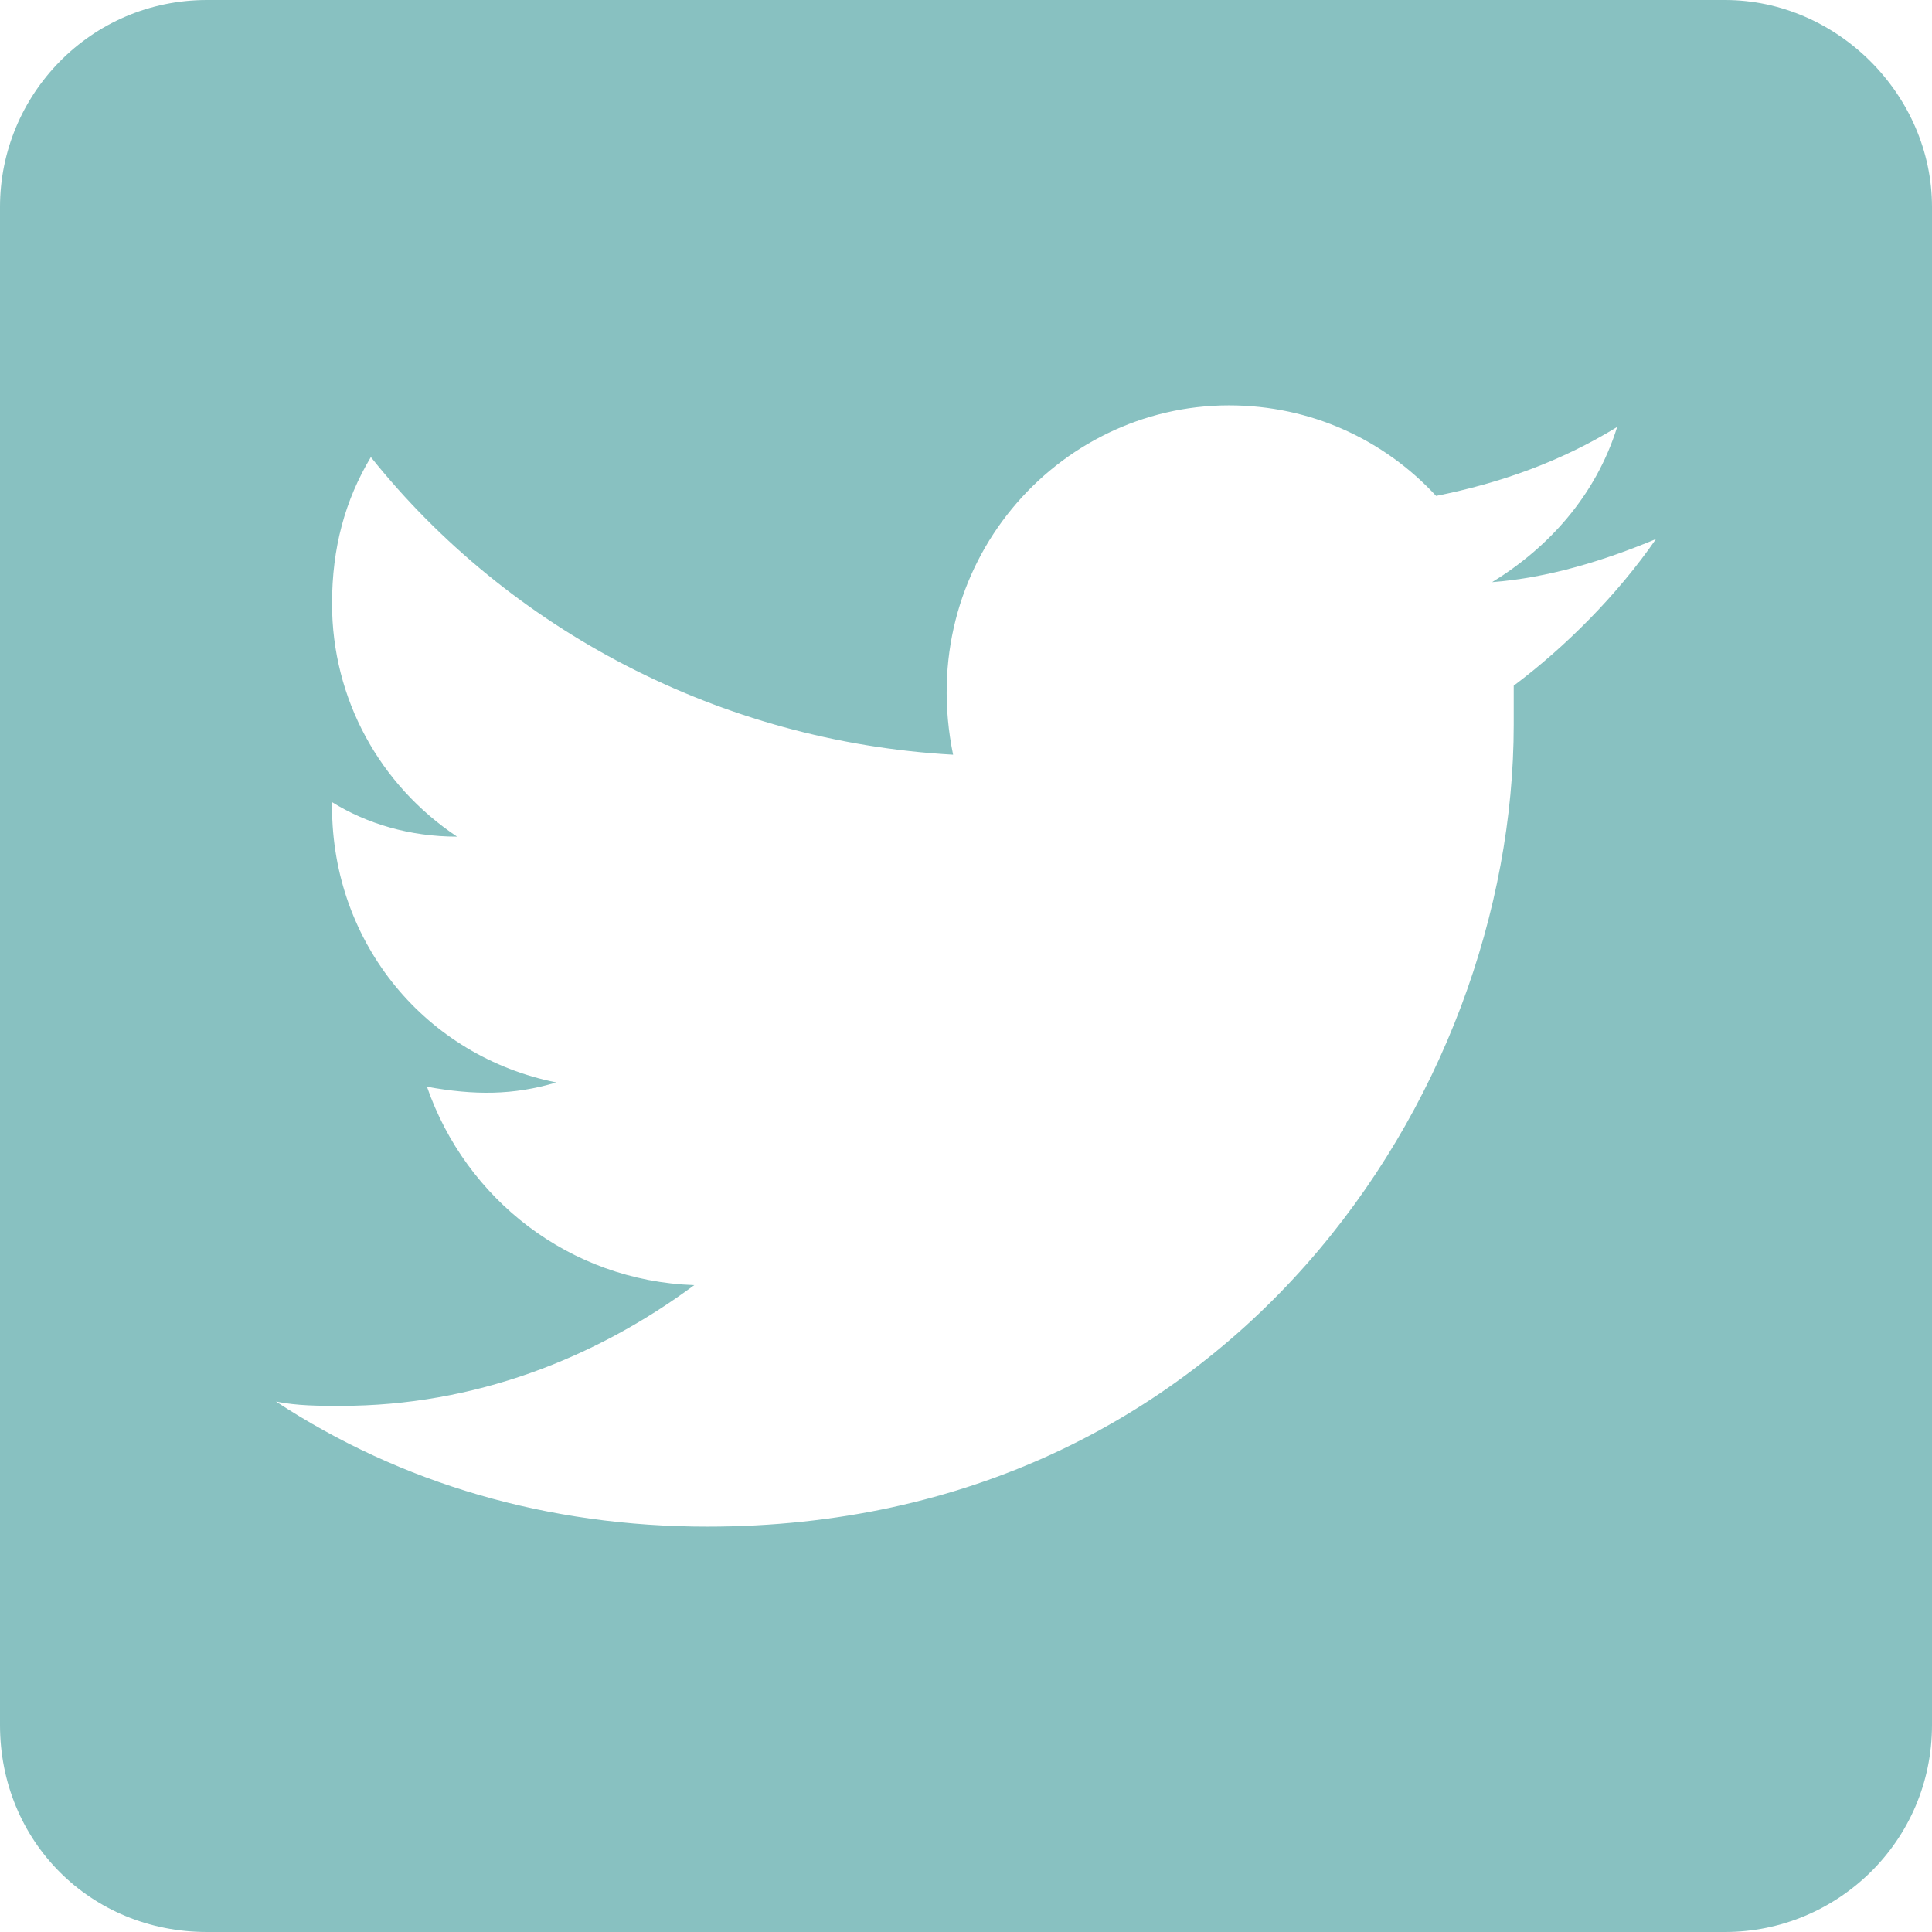 <svg width="22" height="22" viewBox="0 0 22 22" fill="none" xmlns="http://www.w3.org/2000/svg">
<path d="M19.643 0H2.357C1.031 0 0 1.08 0 2.357V19.643C0 20.969 1.031 22 2.357 22H19.643C20.92 22 22 20.969 22 19.643V2.357C22 1.08 20.92 0 19.643 0ZM17.237 7.808C17.237 7.955 17.237 8.103 17.237 8.25C17.237 12.473 13.995 17.384 8.054 17.384C6.237 17.384 4.567 16.893 3.143 15.96C3.388 16.009 3.634 16.009 3.879 16.009C5.402 16.009 6.777 15.469 7.906 14.634C6.482 14.585 5.304 13.652 4.862 12.375C5.402 12.473 5.844 12.473 6.335 12.326C4.862 12.031 3.781 10.755 3.781 9.183V9.134C4.174 9.379 4.665 9.527 5.205 9.527C4.321 8.938 3.781 7.955 3.781 6.875C3.781 6.237 3.929 5.696 4.223 5.205C5.795 7.17 8.201 8.446 10.853 8.594C10.411 6.433 12.031 4.616 13.995 4.616C14.929 4.616 15.763 5.009 16.353 5.647C17.089 5.5 17.777 5.254 18.415 4.862C18.17 5.647 17.63 6.237 16.991 6.629C17.63 6.58 18.268 6.384 18.857 6.138C18.415 6.777 17.826 7.366 17.237 7.808Z" fill="#88C1C1"/>
</svg>
